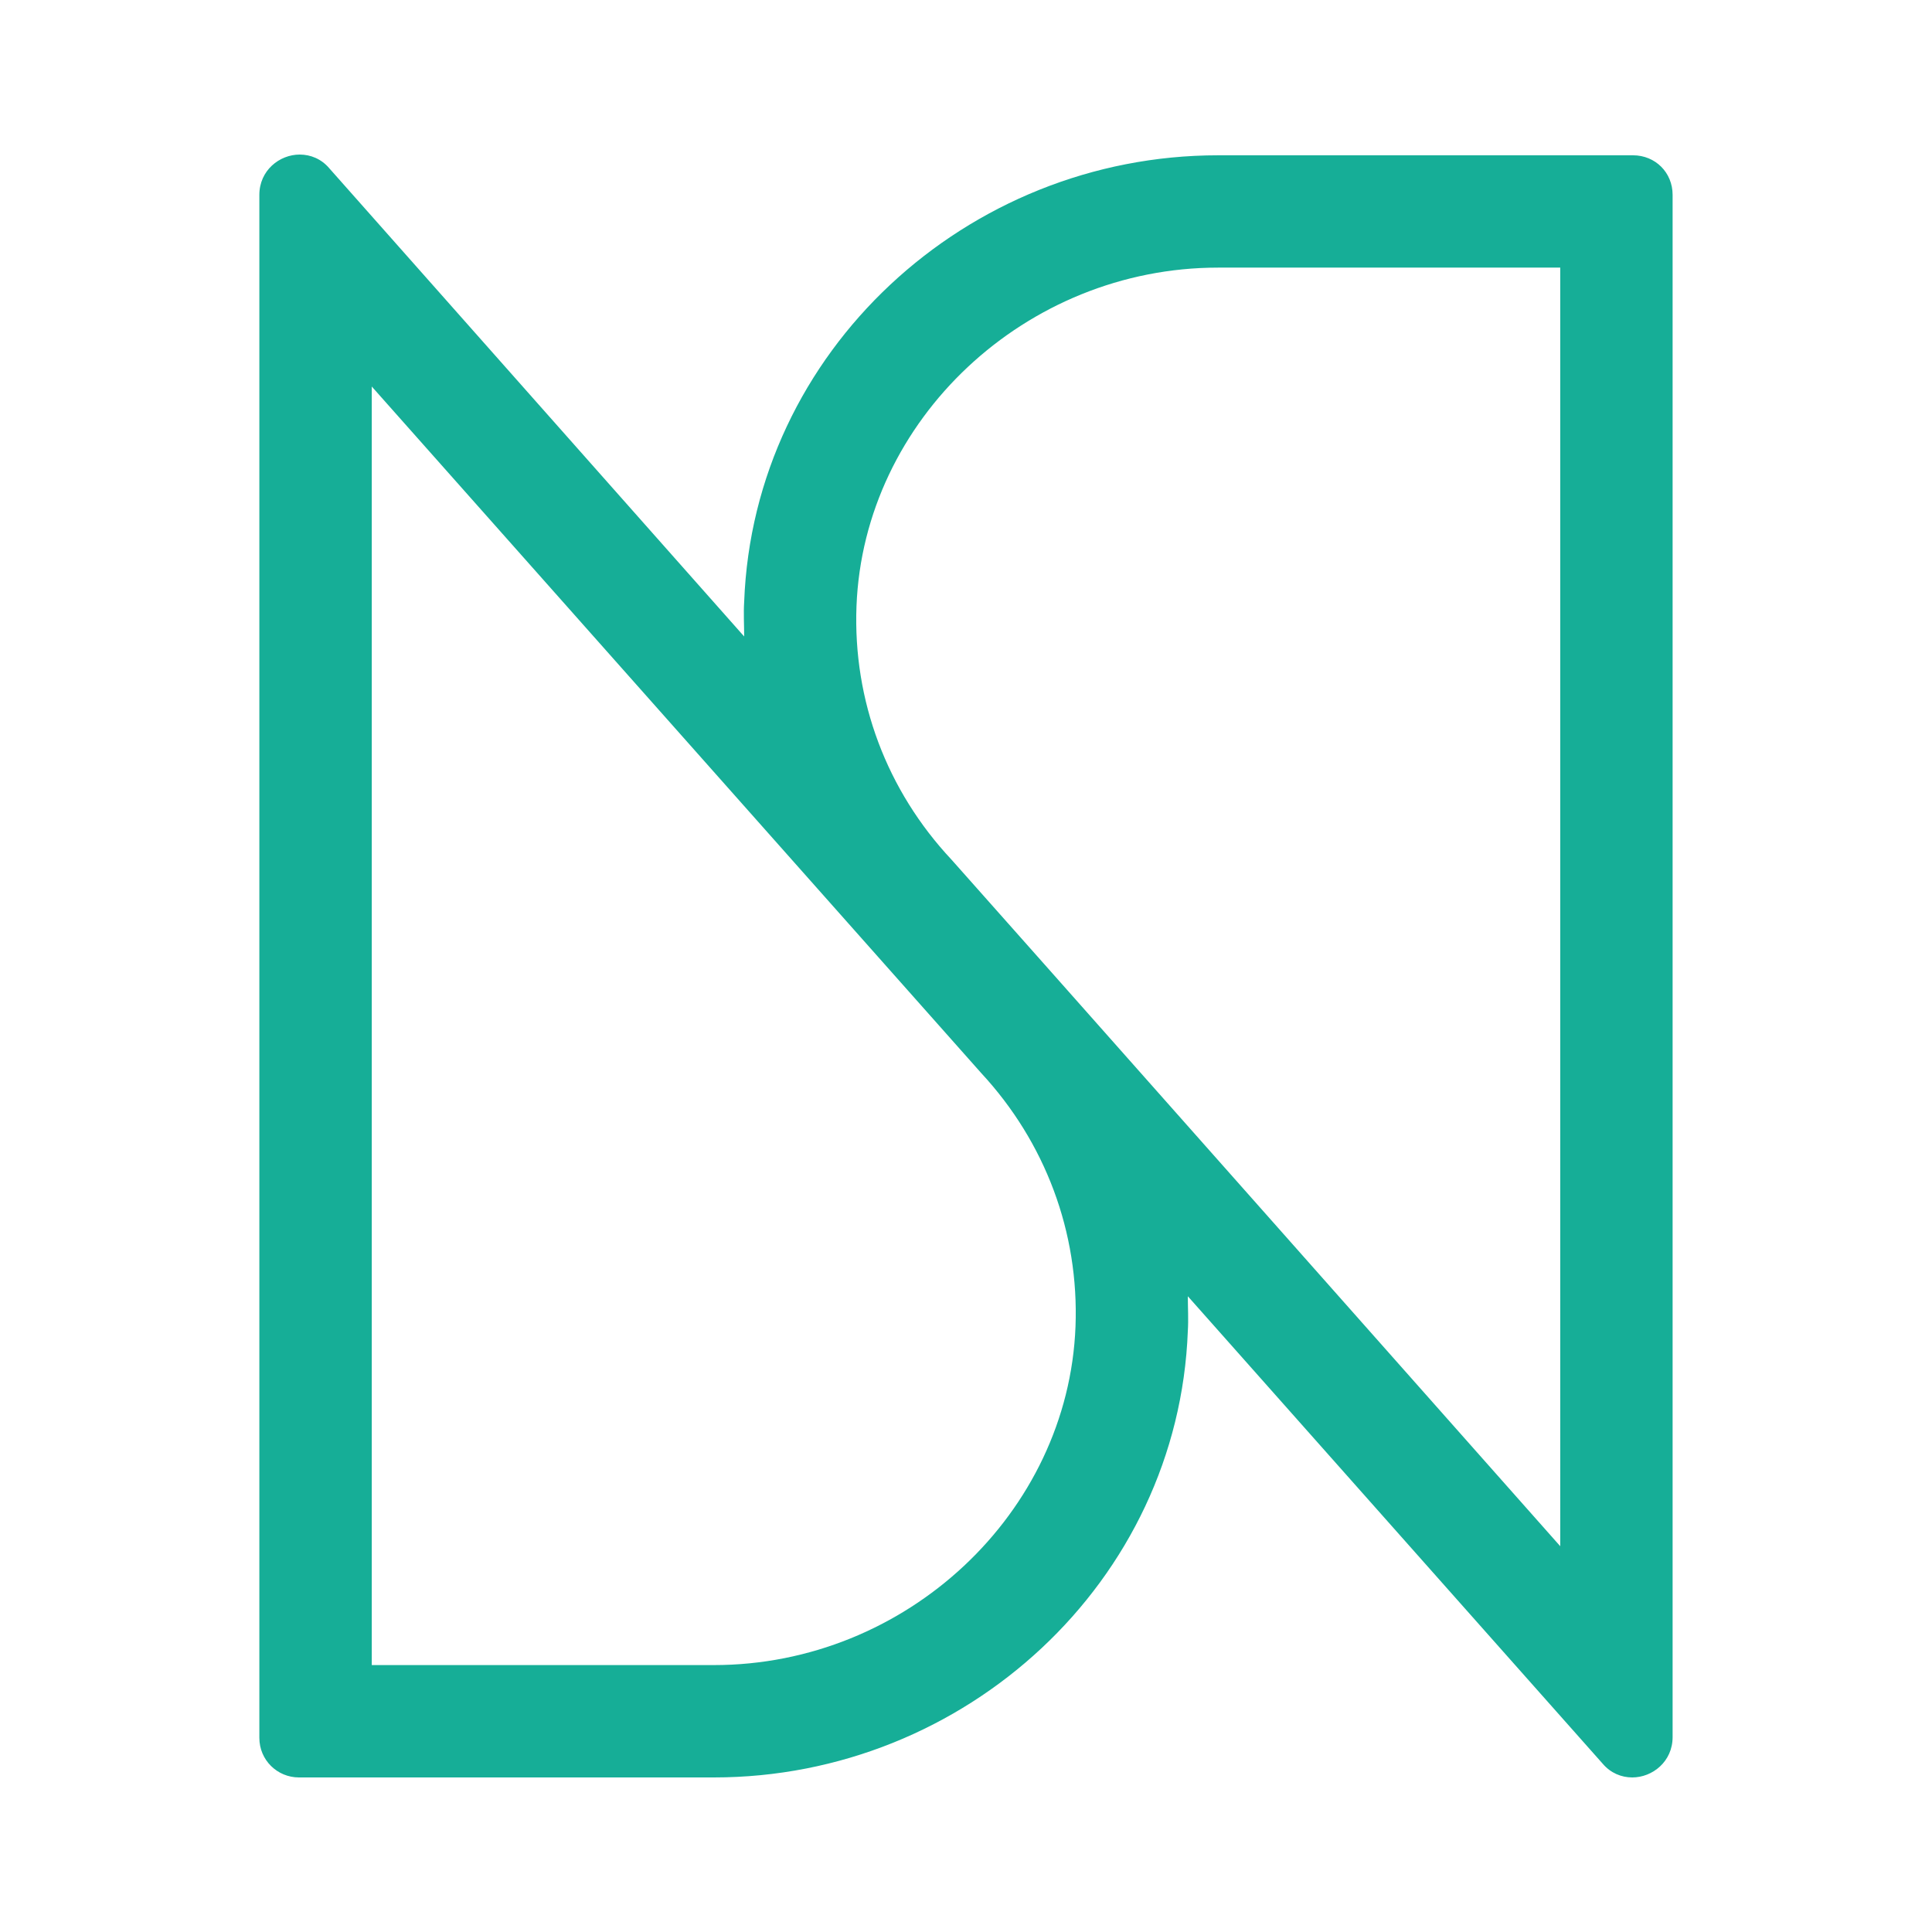 <?xml version="1.0" encoding="utf-8"?>
<!-- Generator: Adobe Illustrator 27.2.0, SVG Export Plug-In . SVG Version: 6.00 Build 0)  -->
<svg version="1.1" id="Laag_2_00000012448916867598045050000011279677542362772097_"
	 xmlns="http://www.w3.org/2000/svg" xmlns:xlink="http://www.w3.org/1999/xlink" x="0px" y="0px" viewBox="0 0 500 500"
	 style="enable-background:new 0 0 500 500;" xml:space="preserve">
<style type="text/css">
	.st0{fill:#16AE97;}
</style>
<g>
	<path id="Beeld_Logo" class="st0" d="M422.62,40.19H315.25c-65.06,0-120.24,50.71-122.66,115.58c-0.19,2.98,0,5.97,0,8.95
		L85.21,43.54C83.16,41.12,80.36,40,77.56,40c-5.22,0-10.44,4.1-10.44,10.44v399.31c0,5.78,4.66,10.25,10.25,10.25h107.38
		c65.06,0,120.24-50.71,122.66-115.58c0.19-2.98,0-5.97,0-8.95l107.38,120.99c2.05,2.42,4.85,3.54,7.64,3.54
		c5.22,0,10.44-4.1,10.44-10.44V50.44C432.88,44.66,428.4,40.19,422.62,40.19z M278.34,343.3c-1.86,48.28-43.81,87.62-93.58,87.62
		H96.21V100.03l157.71,177.66C270.51,295.58,279.27,318.88,278.34,343.3z M403.79,400.16c0,0-156.78-176.91-157.52-177.66
		c-16.78-17.9-25.54-41.2-24.61-65.62c1.86-48.28,43.81-87.62,93.58-87.62h88.55V400.16L403.79,400.16z"/>
</g>
</svg>
